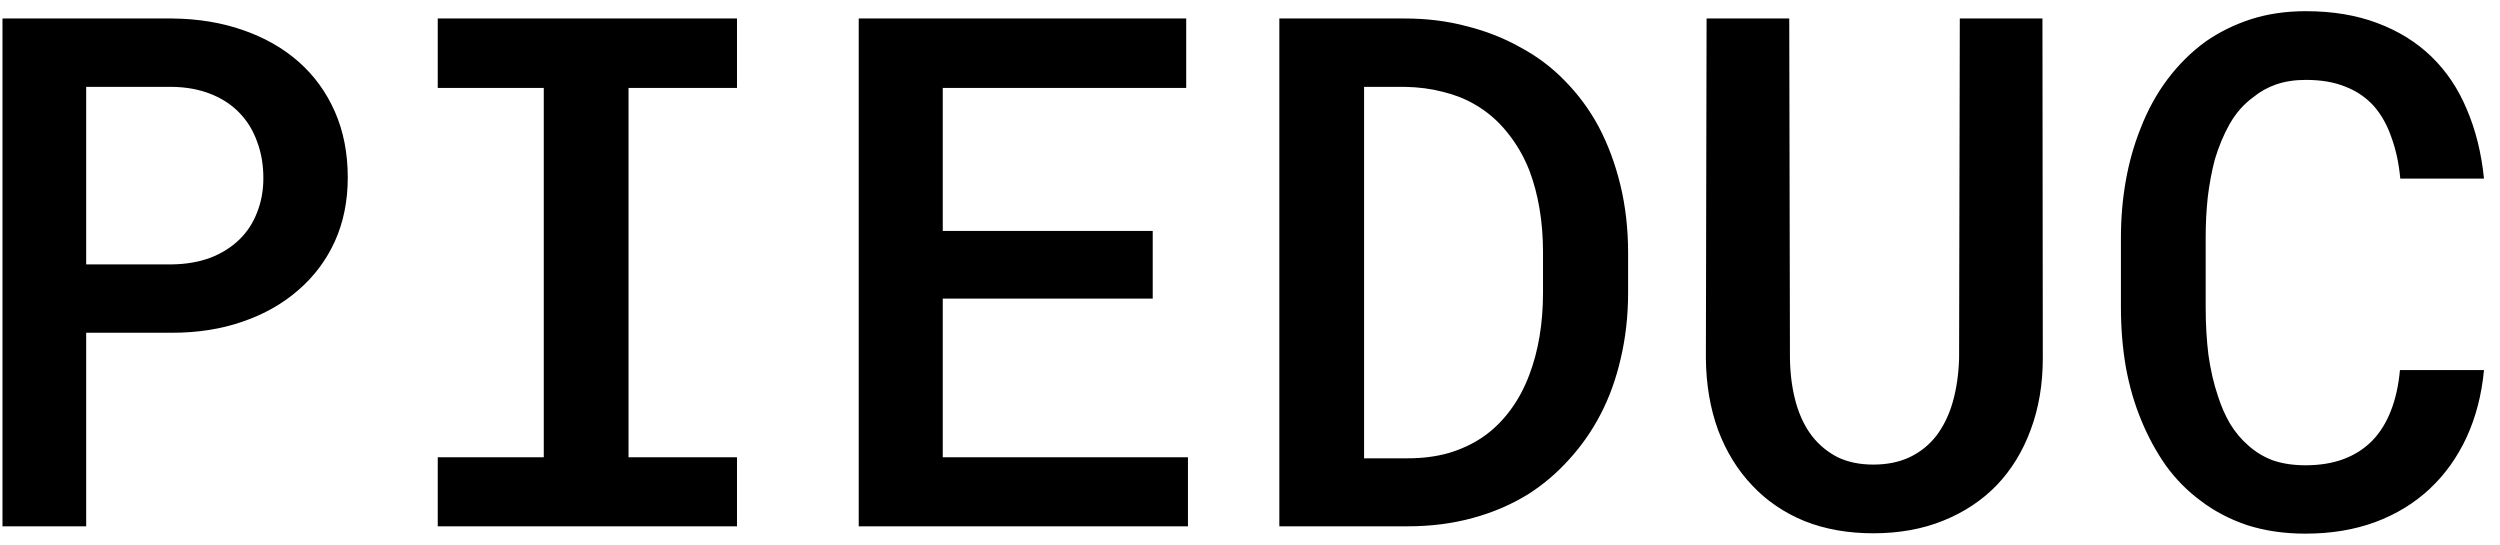 <svg width="133" height="29" viewBox="0 0 133 29" fill="none" xmlns="http://www.w3.org/2000/svg">
<path d="M4.585 17.702V28H0.132V0.984H9.168C10.529 0.997 11.778 1.201 12.916 1.597C14.066 1.993 15.056 2.555 15.885 3.285C16.713 4.015 17.357 4.899 17.814 5.938C18.272 6.978 18.501 8.146 18.501 9.445C18.501 10.695 18.272 11.826 17.814 12.841C17.357 13.843 16.713 14.703 15.885 15.42C15.056 16.15 14.066 16.713 12.916 17.108C11.778 17.504 10.529 17.702 9.168 17.702H4.585ZM4.585 14.065H9.168C9.923 14.053 10.597 13.935 11.19 13.713C11.796 13.478 12.31 13.156 12.73 12.748C13.151 12.34 13.466 11.857 13.677 11.301C13.899 10.744 14.011 10.138 14.011 9.482C14.011 8.765 13.899 8.116 13.677 7.534C13.466 6.94 13.151 6.427 12.73 5.994C12.31 5.561 11.796 5.227 11.19 4.992C10.597 4.757 9.923 4.633 9.168 4.621H4.585V14.065ZM23.288 0.984H39.208V4.677H33.438V24.326H39.208V28H23.288V24.326H28.929V4.677H23.288V0.984ZM61.325 15.884H50.155V24.326H63.199V28H45.684V0.984H63.106V4.677H50.155V12.284H61.325V15.884ZM68.061 28V0.984H74.74C75.903 0.984 76.998 1.12 78.024 1.393C79.051 1.652 79.985 2.017 80.826 2.487C81.742 2.97 82.552 3.576 83.257 4.306C83.974 5.035 84.574 5.852 85.057 6.755C85.551 7.695 85.935 8.728 86.207 9.854C86.479 10.979 86.615 12.179 86.615 13.453V15.568C86.615 16.793 86.485 17.956 86.226 19.057C85.978 20.145 85.62 21.141 85.149 22.044C84.692 22.922 84.135 23.72 83.48 24.438C82.836 25.155 82.119 25.767 81.327 26.274C80.436 26.831 79.447 27.258 78.358 27.555C77.282 27.852 76.126 28 74.889 28H68.061ZM72.569 4.621V24.382H74.889C75.68 24.382 76.404 24.289 77.06 24.104C77.728 23.906 78.328 23.627 78.859 23.269C79.404 22.898 79.886 22.434 80.307 21.877C80.74 21.308 81.092 20.659 81.364 19.929C81.599 19.31 81.779 18.636 81.902 17.906C82.026 17.176 82.088 16.397 82.088 15.568V13.416C82.088 12.6 82.026 11.826 81.902 11.097C81.779 10.367 81.599 9.693 81.364 9.074C81.067 8.32 80.671 7.639 80.177 7.033C79.682 6.415 79.094 5.914 78.414 5.53C77.919 5.246 77.363 5.029 76.744 4.881C76.126 4.72 75.458 4.633 74.74 4.621H72.569ZM108.658 0.984L108.677 19.057C108.677 20.454 108.46 21.729 108.027 22.879C107.607 24.017 107.007 24.994 106.228 25.811C105.436 26.627 104.483 27.258 103.37 27.703C102.269 28.148 101.032 28.371 99.659 28.371C98.311 28.371 97.092 28.155 96.004 27.722C94.915 27.276 93.988 26.645 93.221 25.829C92.441 25.013 91.835 24.029 91.402 22.879C90.982 21.729 90.765 20.454 90.753 19.057L90.79 0.984H95.188L95.225 19.057C95.237 19.91 95.342 20.696 95.54 21.413C95.738 22.118 96.029 22.718 96.412 23.213C96.783 23.683 97.235 24.054 97.767 24.326C98.311 24.586 98.942 24.716 99.659 24.716C100.389 24.716 101.032 24.586 101.589 24.326C102.158 24.054 102.634 23.671 103.018 23.176C103.401 22.669 103.692 22.069 103.89 21.376C104.088 20.671 104.199 19.898 104.224 19.057L104.261 0.984H108.658ZM132.148 19.688C132.025 20.999 131.715 22.192 131.221 23.269C130.726 24.332 130.076 25.241 129.272 25.996C128.456 26.763 127.485 27.357 126.359 27.777C125.246 28.186 124.009 28.39 122.648 28.39C121.535 28.39 120.508 28.241 119.568 27.944C118.641 27.635 117.812 27.202 117.082 26.645C116.377 26.126 115.758 25.501 115.227 24.771C114.707 24.029 114.268 23.219 113.909 22.341C113.55 21.475 113.278 20.535 113.093 19.52C112.92 18.506 112.833 17.449 112.833 16.348V12.655C112.833 11.604 112.92 10.589 113.093 9.612C113.266 8.635 113.526 7.714 113.872 6.848C114.243 5.883 114.719 5.011 115.301 4.231C115.895 3.44 116.575 2.766 117.342 2.209C118.072 1.702 118.876 1.306 119.754 1.021C120.645 0.737 121.616 0.595 122.667 0.595C124.09 0.595 125.357 0.805 126.471 1.226C127.596 1.646 128.555 2.24 129.347 3.007C130.151 3.786 130.782 4.726 131.239 5.827C131.709 6.928 132.012 8.153 132.148 9.501H127.695C127.621 8.697 127.466 7.973 127.231 7.33C127.009 6.674 126.7 6.118 126.304 5.66C125.896 5.202 125.395 4.856 124.801 4.621C124.207 4.374 123.496 4.25 122.667 4.25C122.086 4.25 121.56 4.33 121.09 4.491C120.632 4.652 120.224 4.881 119.865 5.178C119.37 5.536 118.956 6.007 118.622 6.588C118.3 7.157 118.035 7.794 117.824 8.499C117.663 9.118 117.54 9.779 117.453 10.484C117.379 11.177 117.342 11.888 117.342 12.618V16.348C117.342 17.251 117.391 18.098 117.49 18.89C117.602 19.681 117.769 20.405 117.991 21.061C118.164 21.605 118.381 22.1 118.641 22.545C118.913 22.99 119.234 23.374 119.605 23.695C119.989 24.042 120.428 24.308 120.923 24.493C121.43 24.666 122.005 24.753 122.648 24.753C123.415 24.753 124.096 24.642 124.689 24.419C125.283 24.196 125.79 23.869 126.211 23.436C126.619 23.015 126.947 22.489 127.194 21.858C127.442 21.227 127.603 20.504 127.677 19.688H132.148Z" fill="black"/>
</svg>
